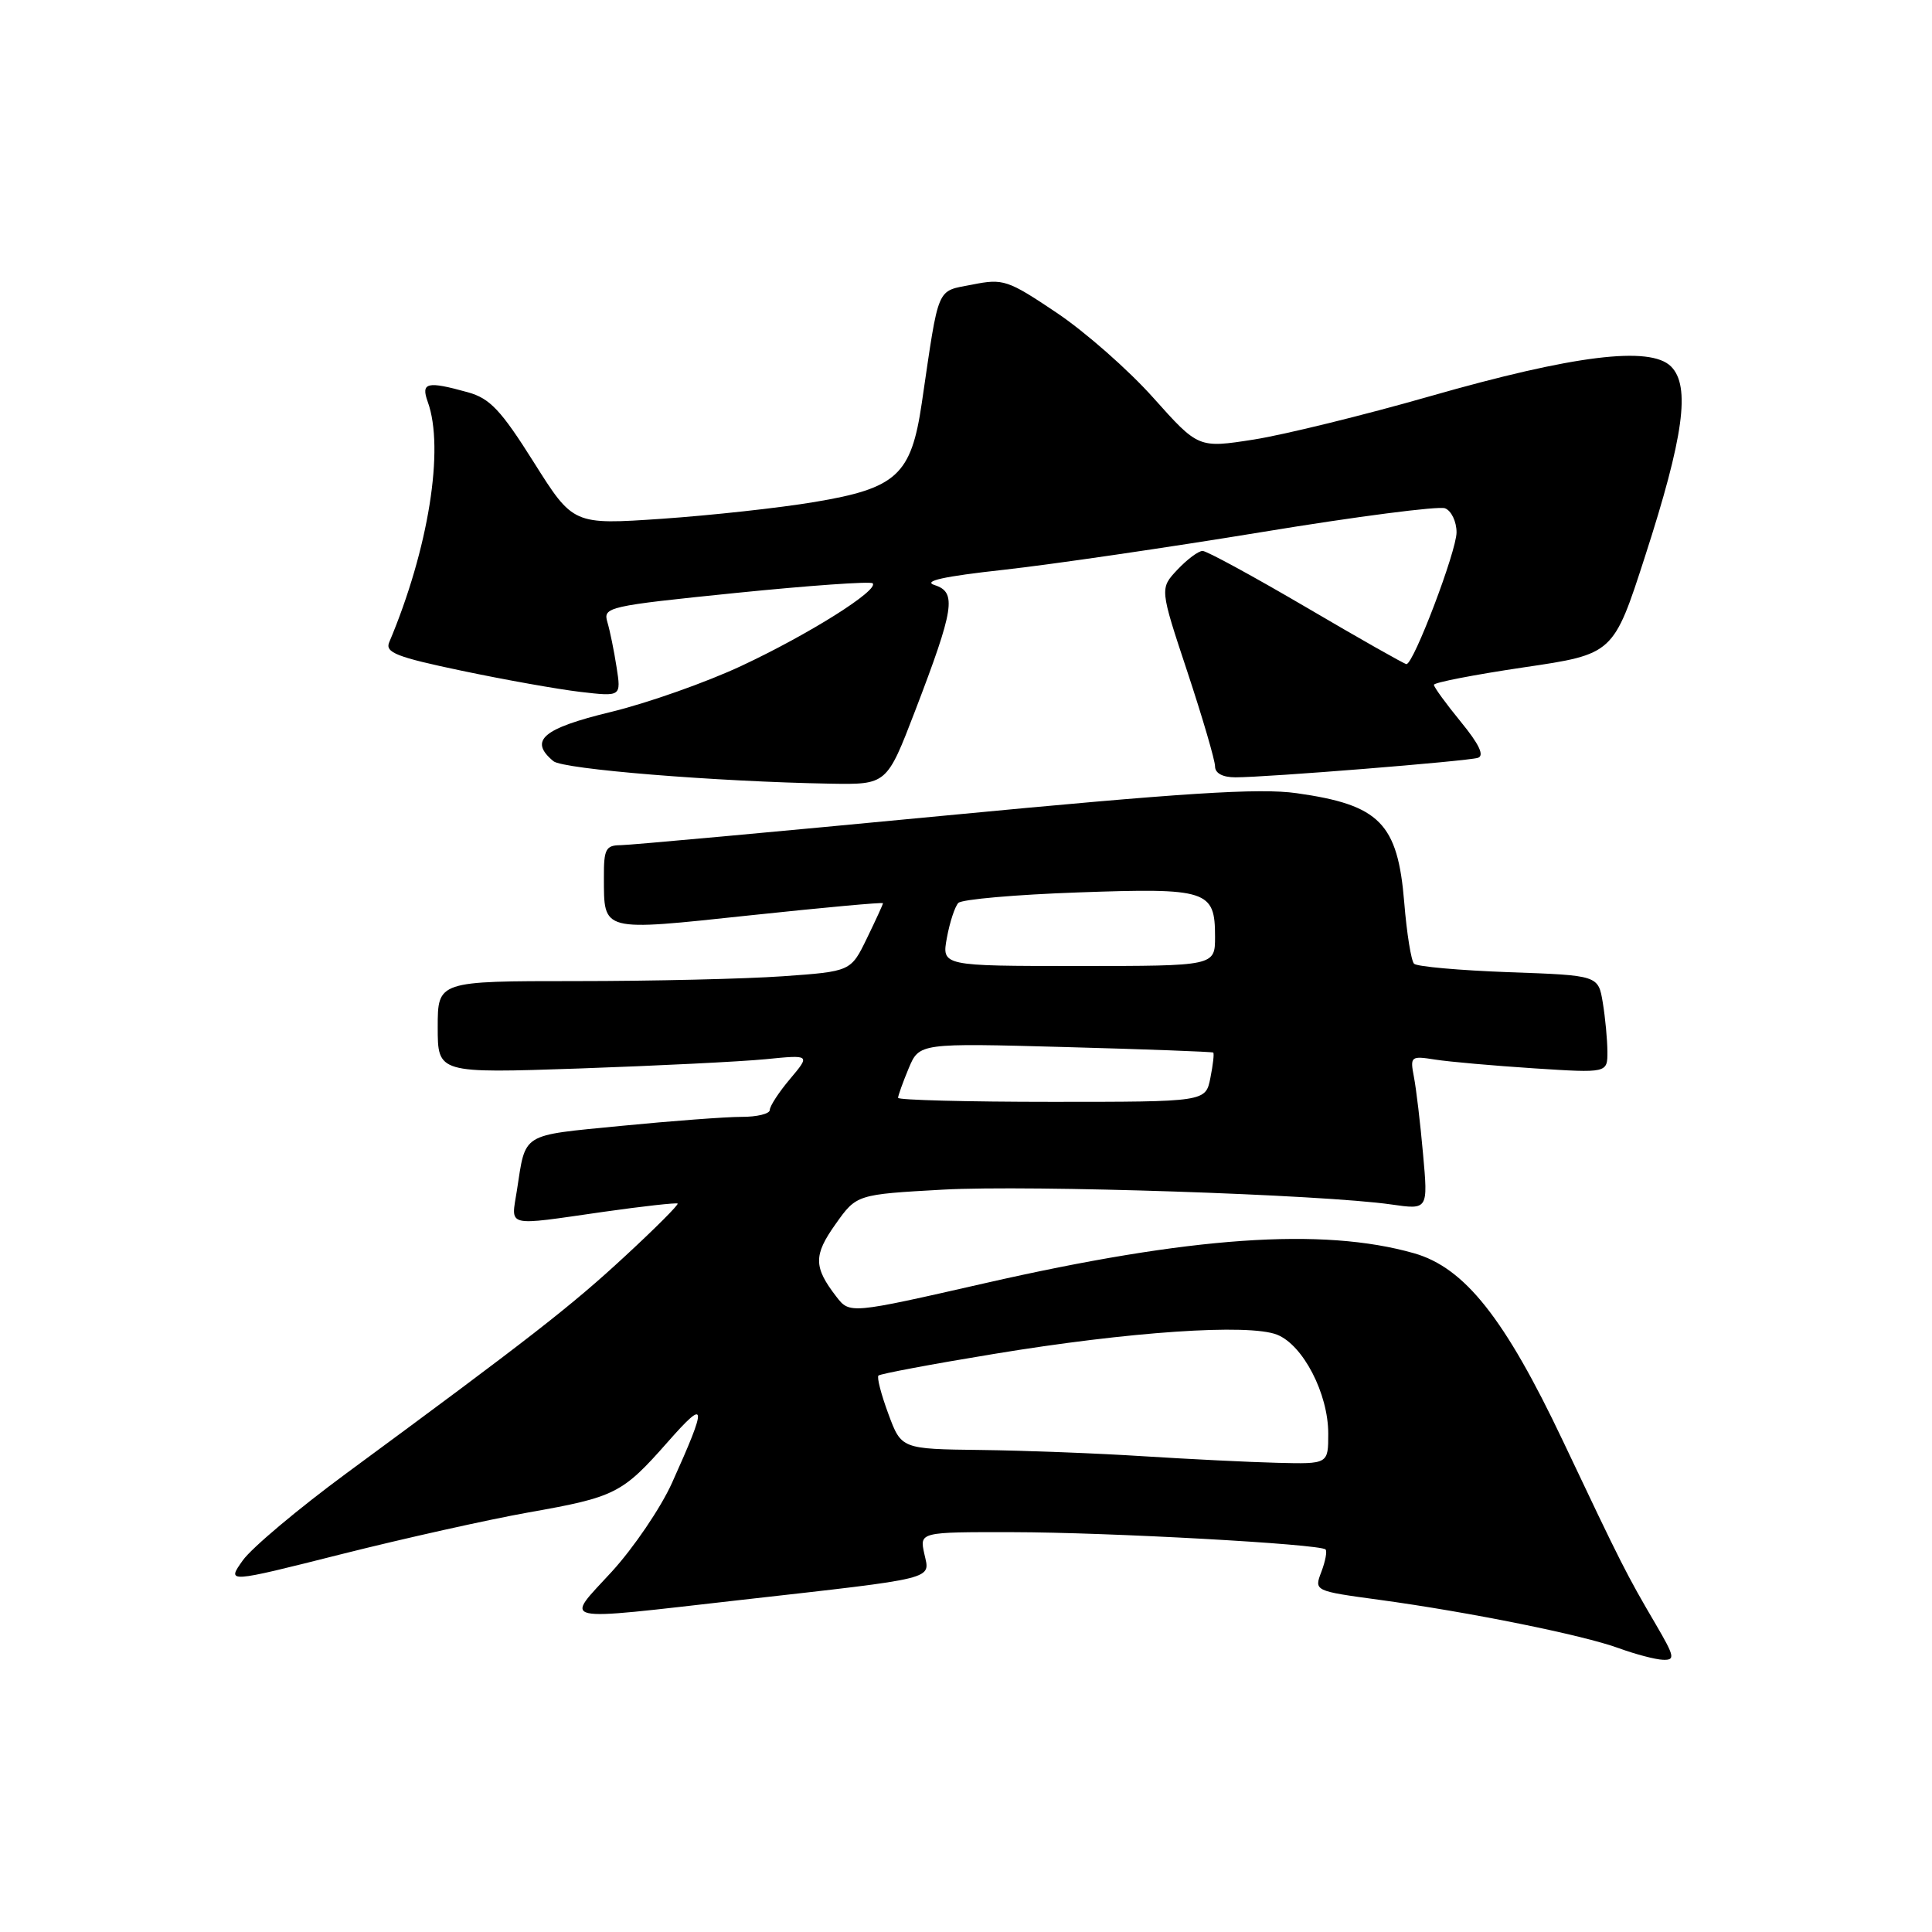 <?xml version="1.0" encoding="UTF-8" standalone="no"?>
<!DOCTYPE svg PUBLIC "-//W3C//DTD SVG 1.1//EN" "http://www.w3.org/Graphics/SVG/1.1/DTD/svg11.dtd" >
<svg xmlns="http://www.w3.org/2000/svg" xmlns:xlink="http://www.w3.org/1999/xlink" version="1.1" viewBox="0 0 256 256">
 <g >
 <path fill="currentColor"
d=" M 219.41 215.25 C 215.52 208.62 214.87 207.34 207.10 190.94 C 199.38 174.66 194.07 167.97 187.36 166.06 C 175.23 162.61 157.72 163.83 130.51 170.03 C 112.59 174.11 112.59 174.11 110.81 171.80 C 107.80 167.90 107.78 166.33 110.71 162.21 C 113.50 158.27 113.50 158.27 125.00 157.63 C 136.53 157.00 175.25 158.28 184.37 159.60 C 189.23 160.30 189.23 160.30 188.56 152.90 C 188.20 148.83 187.65 144.23 187.35 142.69 C 186.83 139.98 186.94 139.89 190.16 140.40 C 192.00 140.69 197.89 141.21 203.25 141.56 C 213.00 142.19 213.00 142.19 212.99 139.34 C 212.98 137.78 212.71 134.87 212.38 132.87 C 211.78 129.24 211.78 129.24 199.92 128.82 C 193.40 128.58 187.75 128.08 187.37 127.70 C 186.99 127.32 186.40 123.67 186.07 119.59 C 185.21 109.07 182.82 106.65 171.80 105.10 C 166.86 104.40 156.77 105.05 125.00 108.09 C 102.72 110.22 83.49 111.98 82.25 111.99 C 80.27 112.00 80.00 112.51 80.02 116.25 C 80.04 123.53 79.55 123.40 99.36 121.29 C 109.06 120.26 117.00 119.53 117.00 119.68 C 117.00 119.83 116.04 121.92 114.87 124.33 C 112.74 128.72 112.74 128.72 103.72 129.36 C 98.75 129.71 86.44 130.00 76.35 130.00 C 58.00 130.00 58.00 130.00 58.00 136.11 C 58.00 142.22 58.00 142.22 76.75 141.58 C 87.06 141.22 98.17 140.67 101.44 140.35 C 107.38 139.76 107.38 139.76 104.69 142.96 C 103.21 144.71 102.00 146.57 102.00 147.08 C 102.00 147.58 100.31 148.00 98.25 147.99 C 96.19 147.99 88.99 148.53 82.25 149.19 C 68.91 150.50 69.69 150.02 68.49 157.75 C 67.72 162.68 66.81 162.46 80.00 160.57 C 85.22 159.83 89.63 159.34 89.79 159.48 C 89.95 159.62 86.80 162.78 82.79 166.48 C 75.73 173.02 70.27 177.28 45.90 195.22 C 39.52 199.92 33.34 205.11 32.17 206.76 C 30.03 209.77 30.03 209.77 45.26 205.93 C 53.64 203.82 64.78 201.34 70.00 200.41 C 81.54 198.37 82.45 197.91 88.47 191.08 C 93.68 185.16 93.77 186.01 89.04 196.50 C 87.55 199.80 83.96 205.09 81.07 208.25 C 74.79 215.10 73.43 214.80 98.00 212.02 C 124.50 209.03 123.23 209.34 122.48 205.90 C 121.84 203.00 121.84 203.00 134.17 203.02 C 146.96 203.04 174.92 204.59 175.64 205.31 C 175.87 205.54 175.62 206.87 175.09 208.27 C 174.12 210.81 174.12 210.81 182.81 211.99 C 194.70 213.61 209.71 216.64 214.52 218.40 C 216.71 219.20 219.33 219.89 220.35 219.93 C 222.00 219.99 221.90 219.51 219.41 215.25 Z  M 121.24 94.24 C 126.46 80.62 126.79 78.48 123.85 77.53 C 122.21 77.00 125.00 76.38 133.00 75.50 C 139.32 74.80 154.73 72.55 167.22 70.50 C 179.72 68.44 190.64 67.03 191.47 67.35 C 192.31 67.67 193.00 69.11 193.00 70.54 C 193.00 73.02 187.31 88.00 186.36 88.00 C 186.11 88.00 180.16 84.63 173.13 80.50 C 166.10 76.38 159.90 73.00 159.35 73.00 C 158.80 73.00 157.30 74.12 156.01 75.49 C 153.67 77.98 153.67 77.98 157.34 89.04 C 159.35 95.12 161.00 100.75 161.00 101.55 C 161.00 102.46 162.01 103.00 163.70 103.00 C 167.88 103.00 194.34 100.87 195.82 100.42 C 196.72 100.14 196.01 98.63 193.57 95.65 C 191.61 93.25 190.00 91.05 190.00 90.74 C 190.00 90.44 195.35 89.40 201.90 88.43 C 213.79 86.68 213.79 86.68 217.98 73.71 C 223.11 57.85 224.02 51.16 221.42 48.56 C 218.66 45.80 208.51 47.06 189.50 52.50 C 180.70 55.02 170.19 57.60 166.15 58.24 C 158.79 59.39 158.79 59.39 152.82 52.71 C 149.54 49.03 143.77 43.96 140.01 41.44 C 133.53 37.09 132.94 36.89 128.84 37.71 C 124.01 38.66 124.47 37.58 122.14 53.42 C 120.74 62.94 118.83 64.70 107.92 66.52 C 103.29 67.30 94.20 68.29 87.72 68.74 C 75.95 69.54 75.95 69.54 70.73 61.25 C 66.38 54.34 64.92 52.79 62.00 51.98 C 56.57 50.47 55.75 50.67 56.68 53.25 C 58.92 59.42 56.78 72.78 51.57 85.11 C 51.00 86.46 52.56 87.07 61.20 88.88 C 66.86 90.07 73.93 91.33 76.90 91.68 C 82.31 92.31 82.31 92.31 81.70 88.41 C 81.37 86.26 80.82 83.57 80.48 82.43 C 79.89 80.44 80.52 80.30 97.49 78.57 C 107.18 77.59 115.34 77.01 115.63 77.29 C 116.51 78.18 107.23 84.02 98.31 88.20 C 93.61 90.41 85.77 93.17 80.90 94.35 C 71.89 96.53 70.04 98.13 73.33 100.86 C 74.62 101.93 94.85 103.57 110.00 103.84 C 117.50 103.97 117.50 103.97 121.24 94.24 Z  M 151.50 192.96 C 145.45 192.57 135.76 192.20 129.97 192.13 C 119.43 192.00 119.43 192.00 117.71 187.34 C 116.76 184.78 116.17 182.50 116.40 182.27 C 116.63 182.04 123.49 180.75 131.66 179.41 C 149.62 176.44 165.43 175.37 169.21 176.85 C 172.66 178.21 176.00 184.66 176.00 189.96 C 176.00 194.00 176.00 194.00 169.25 193.83 C 165.54 193.74 157.55 193.34 151.50 192.96 Z  M 119.00 145.47 C 119.00 145.18 119.63 143.42 120.40 141.57 C 121.81 138.21 121.81 138.21 141.15 138.74 C 151.79 139.03 160.62 139.36 160.76 139.47 C 160.90 139.59 160.73 141.10 160.38 142.84 C 159.75 146.00 159.75 146.00 139.38 146.00 C 128.17 146.00 119.00 145.76 119.00 145.47 Z  M 125.47 124.25 C 125.85 122.19 126.53 120.11 126.99 119.64 C 127.45 119.17 134.60 118.54 142.88 118.25 C 160.02 117.64 161.00 117.96 161.00 124.12 C 161.00 128.00 161.00 128.00 142.89 128.00 C 124.78 128.00 124.78 128.00 125.47 124.25 Z "/>
</g>
</svg>